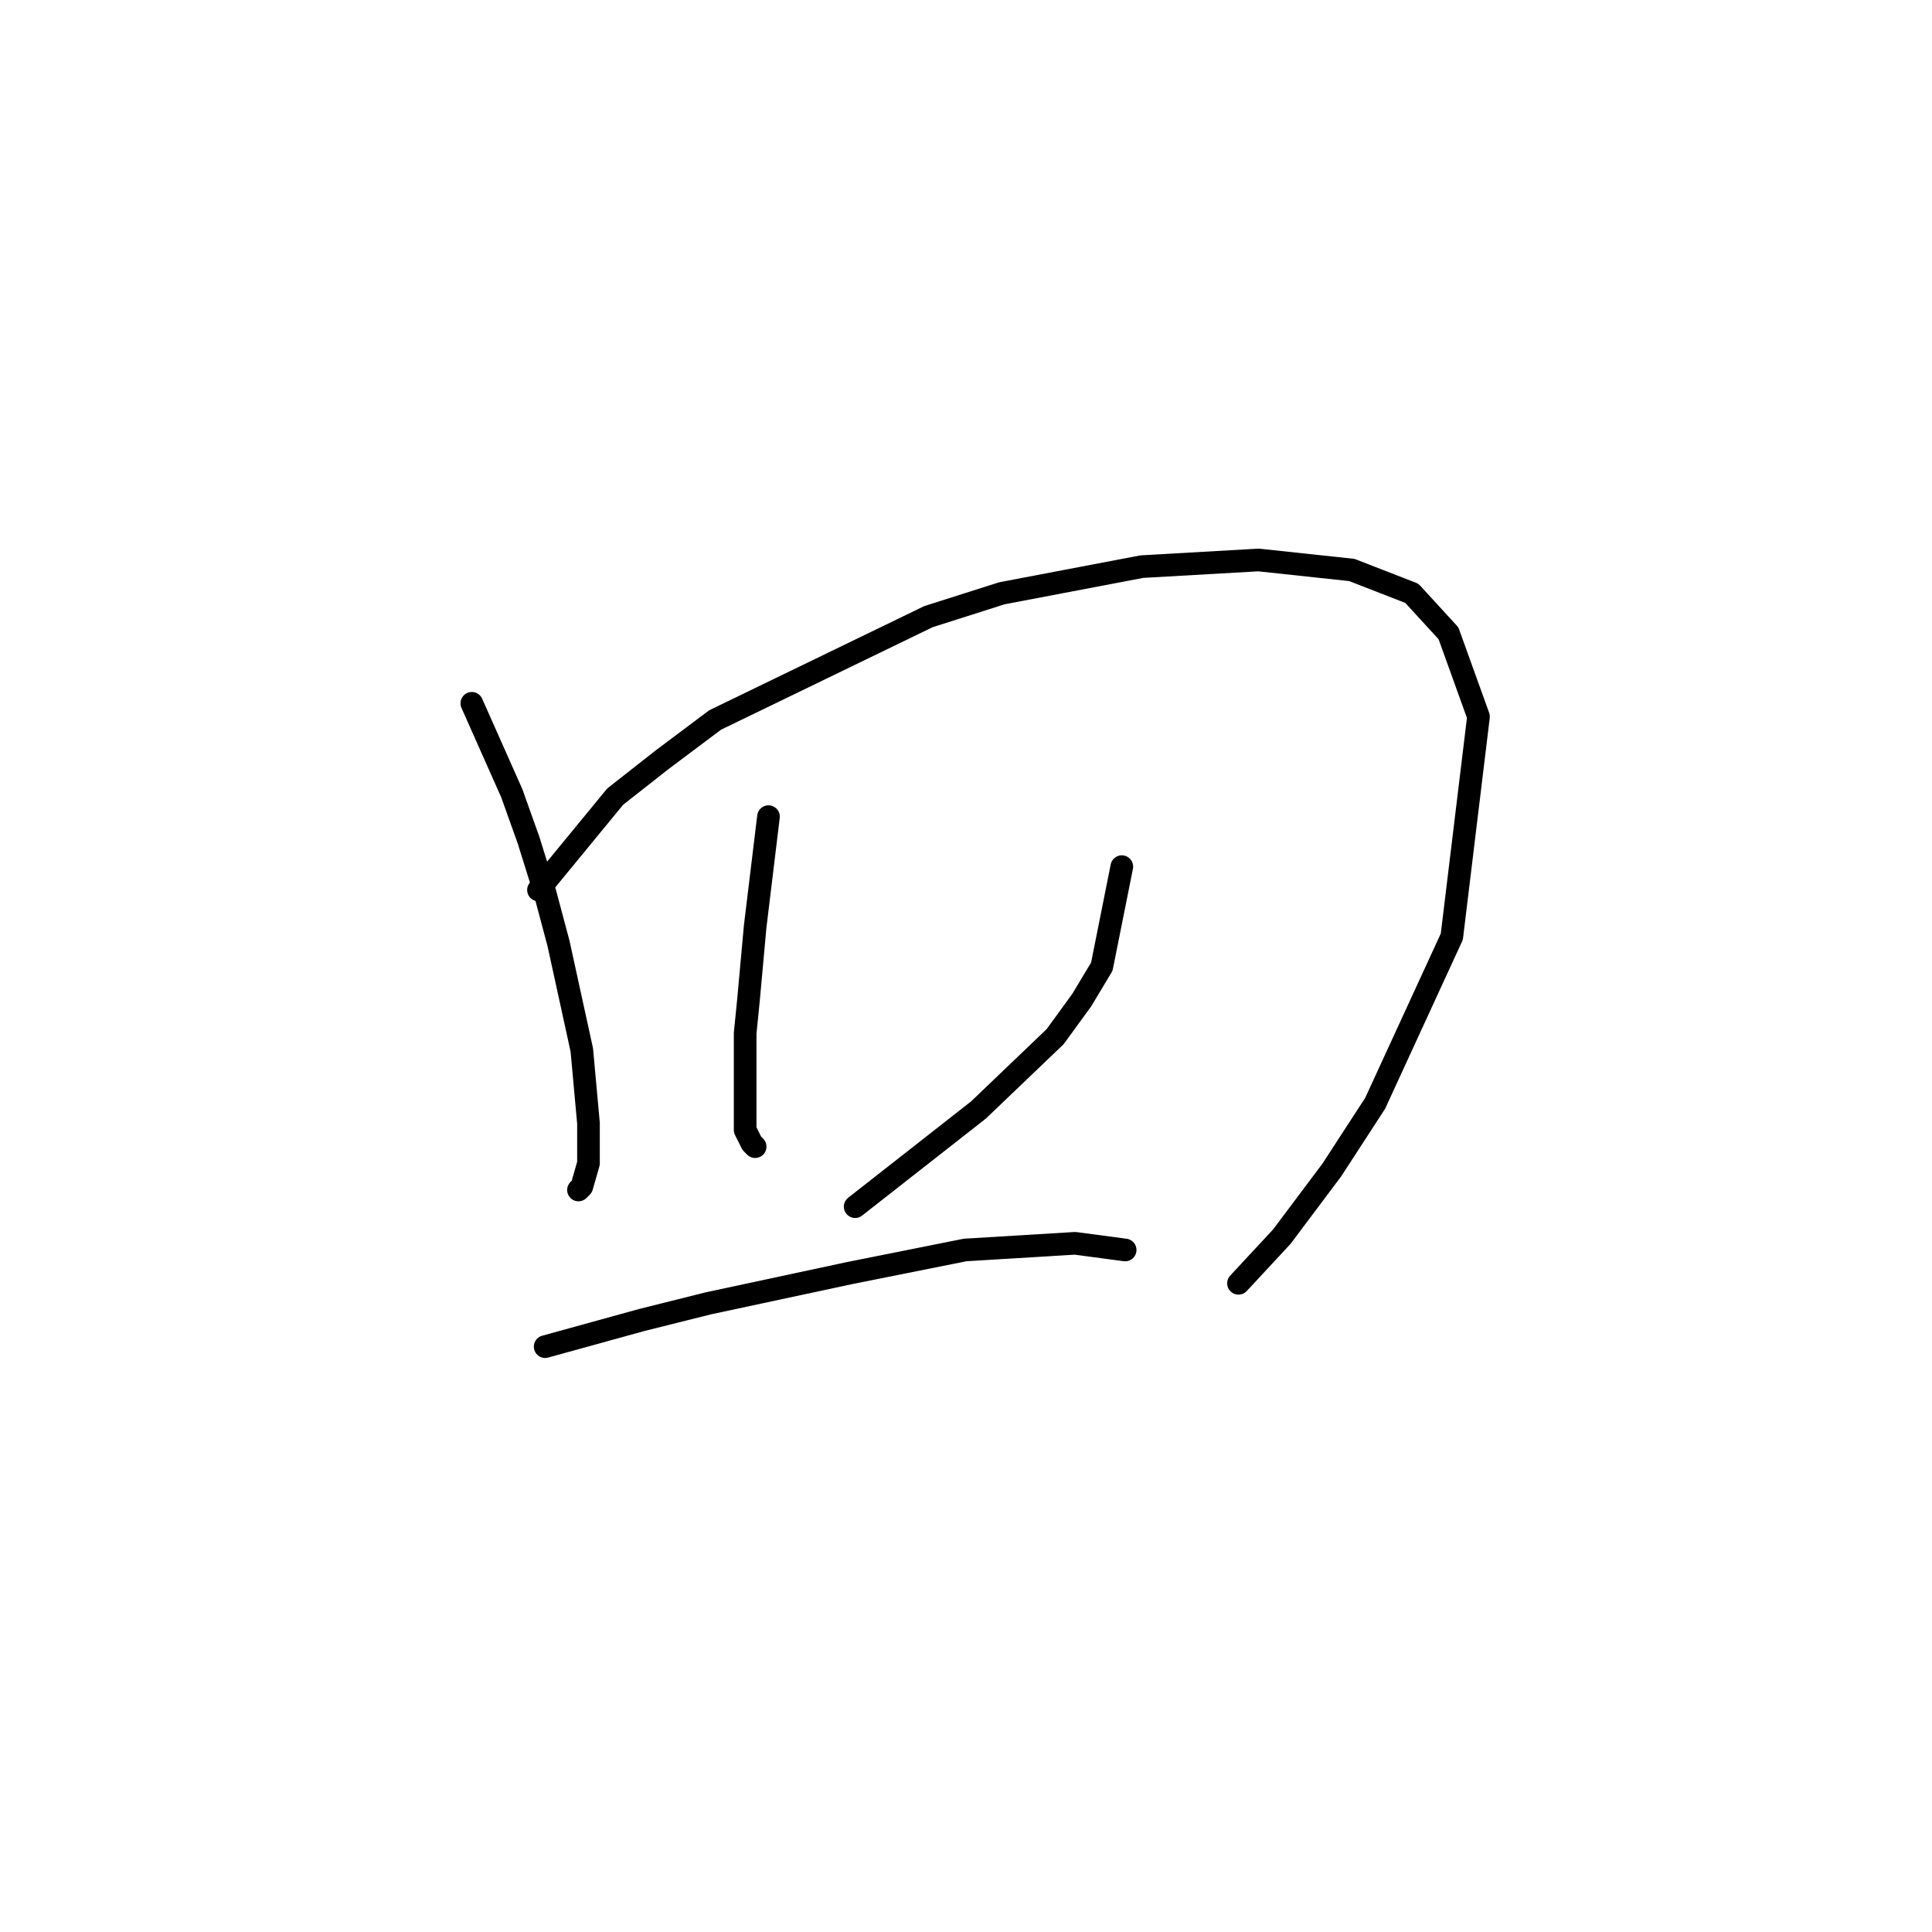 <?xml version="1.0" standalone="no"?>
    <svg width="256" height="256" xmlns="http://www.w3.org/2000/svg" version="1.1">
    <polyline stroke="black" stroke-width="3" stroke-linecap="round" fill="transparent" stroke-linejoin="round" points="62.518 93.192 67.818 105.117 70.026 111.301 72.235 118.368 74.002 124.993 77.093 139.127 77.977 148.844 77.977 154.145 77.093 157.237 76.652 157.678 76.652 157.678 " />
        <polyline stroke="black" stroke-width="3" stroke-linecap="round" fill="transparent" stroke-linejoin="round" points="71.351 117.926 81.51 105.559 87.694 100.7 94.761 95.4 123.029 81.708 132.746 78.616 151.297 75.082 166.756 74.199 179.124 75.524 187.074 78.616 191.933 83.916 195.908 94.958 192.374 124.11 182.215 146.194 176.473 155.028 169.848 163.862 164.106 170.046 164.106 170.046 " />
        <polyline stroke="black" stroke-width="3" stroke-linecap="round" fill="transparent" stroke-linejoin="round" points="101.828 108.209 100.061 122.785 99.178 132.502 98.736 136.919 98.736 144.869 98.736 149.728 99.62 151.495 100.061 151.936 100.061 151.936 " />
        <polyline stroke="black" stroke-width="3" stroke-linecap="round" fill="transparent" stroke-linejoin="round" points="148.647 114.834 145.997 128.085 143.347 132.502 139.813 137.361 129.654 147.078 113.312 159.887 113.312 159.887 " />
        <polyline stroke="black" stroke-width="3" stroke-linecap="round" fill="transparent" stroke-linejoin="round" points="72.235 178.438 85.044 174.904 93.878 172.696 112.428 168.721 127.888 165.629 142.463 164.745 149.089 165.629 149.089 165.629 " />
        </svg>